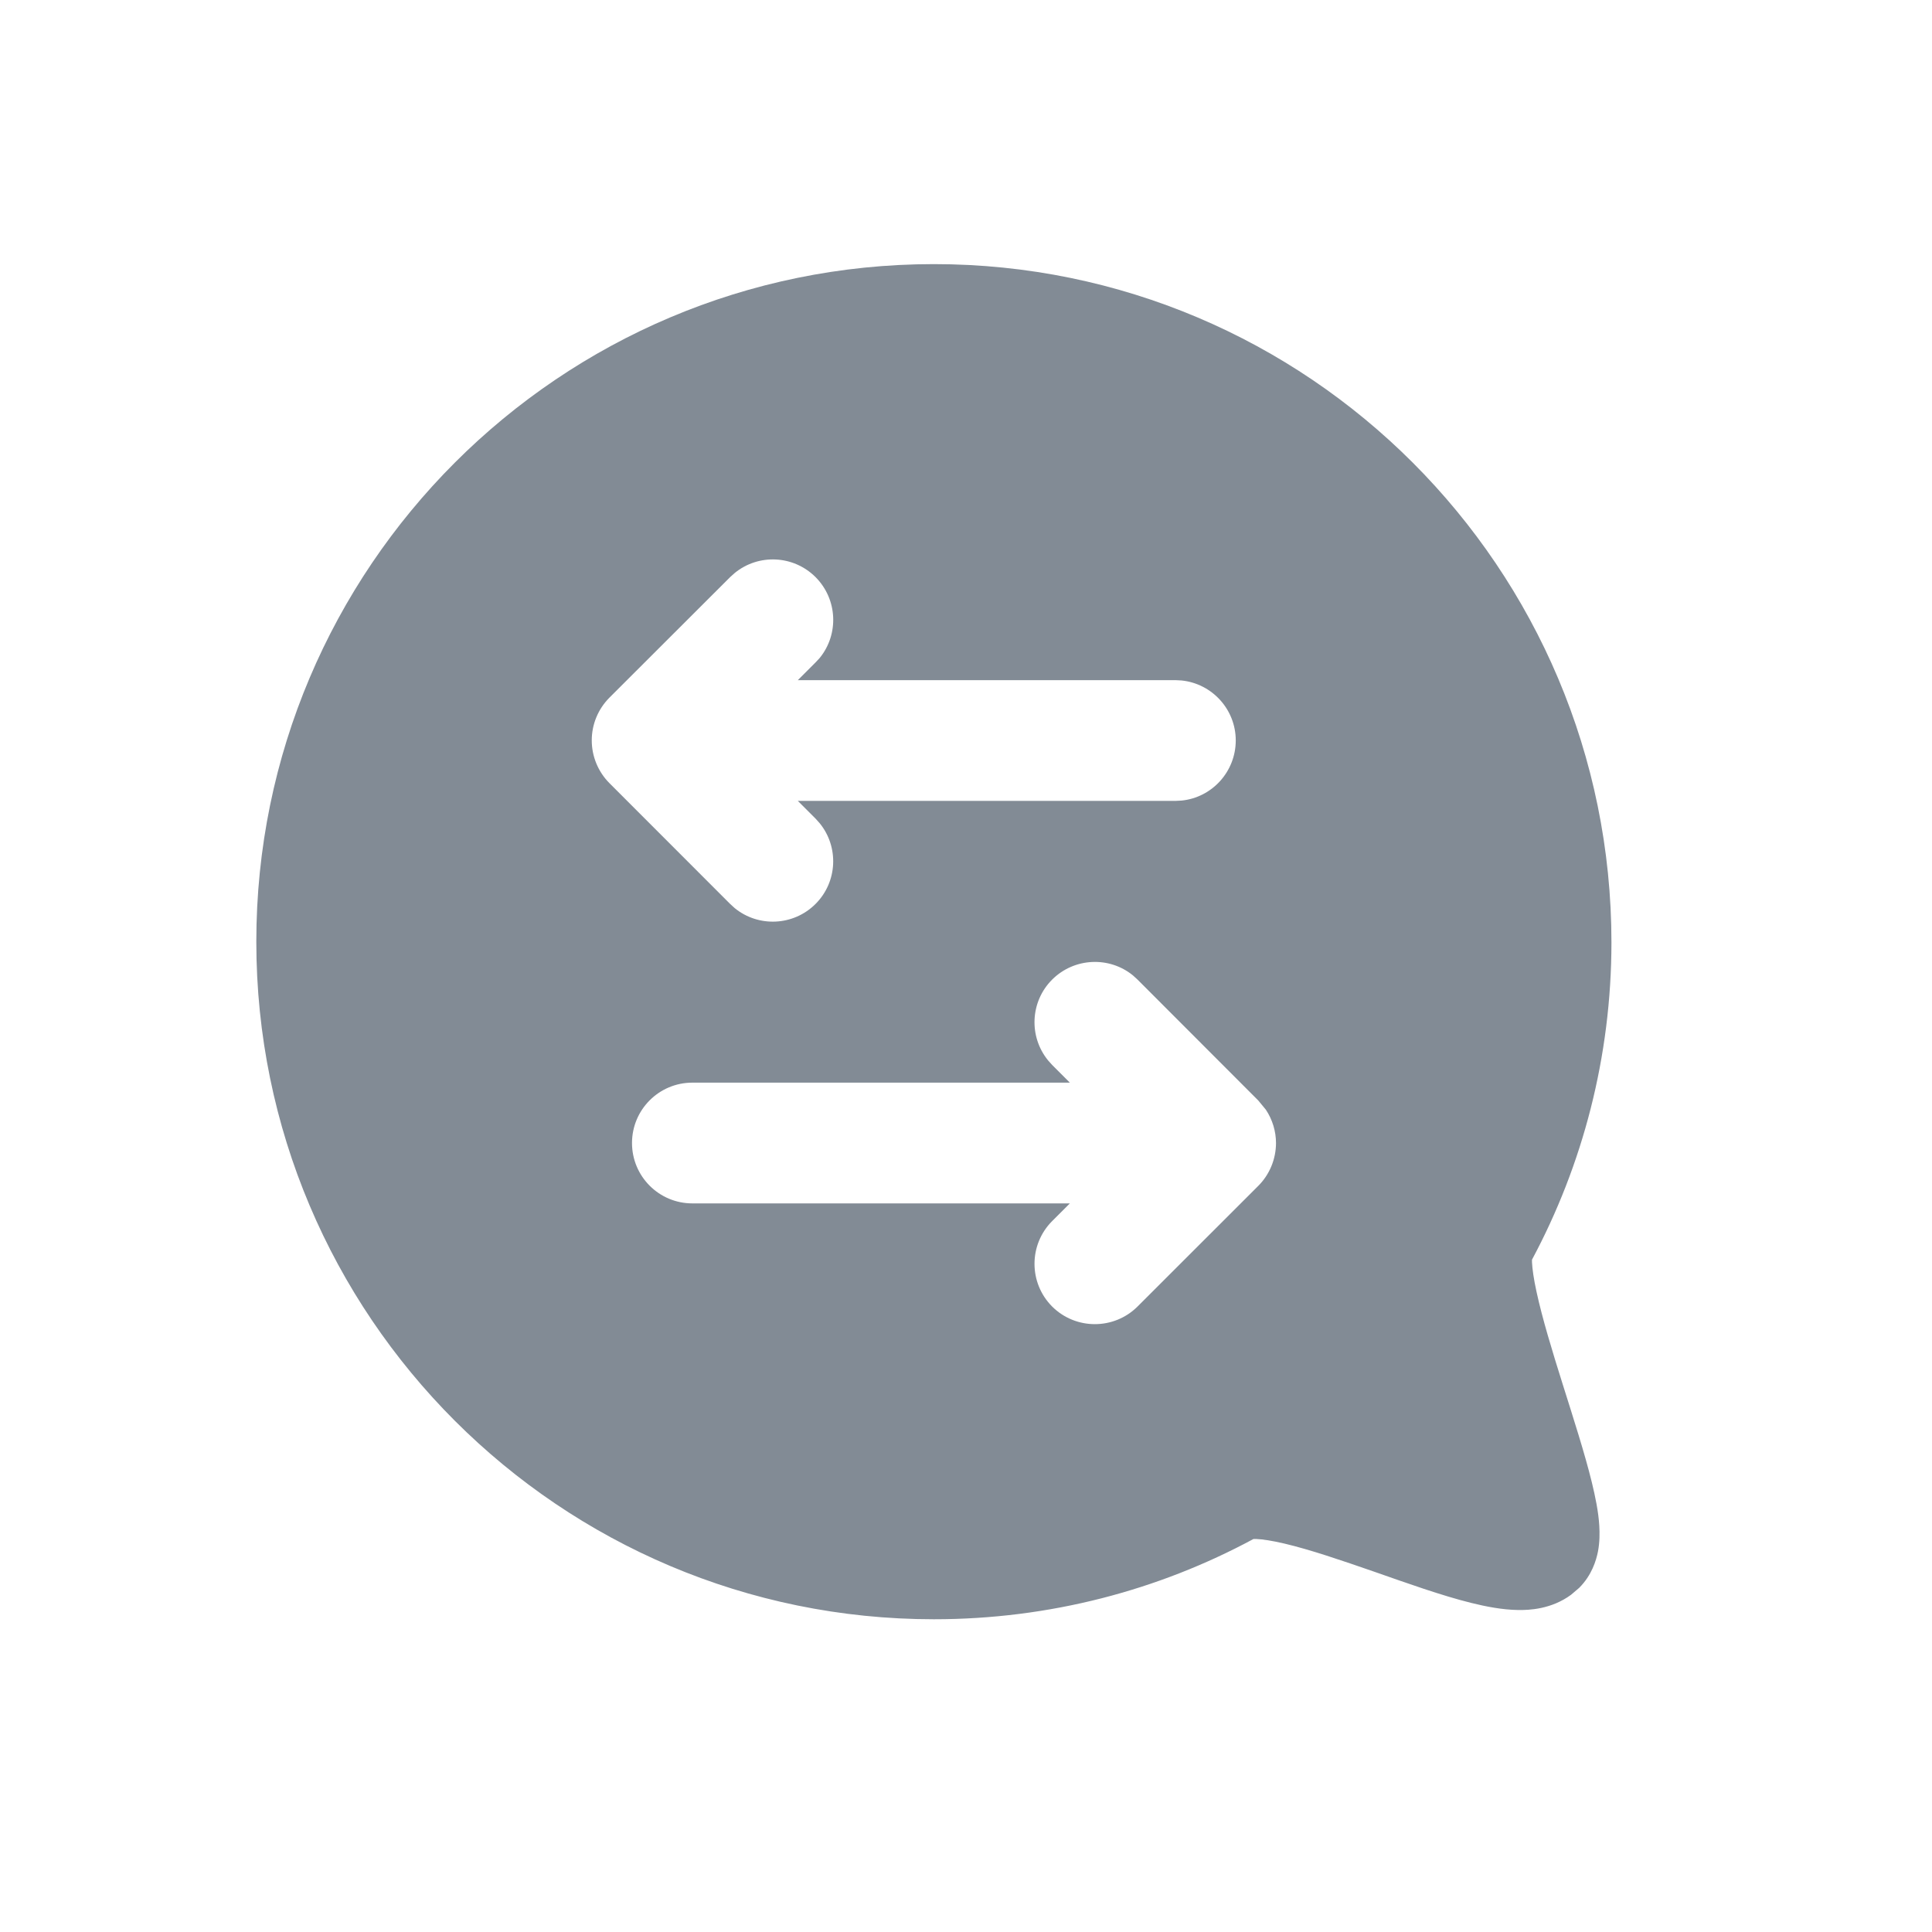 <svg width="24" height="24" viewBox="0 0 24 24" fill="none" xmlns="http://www.w3.org/2000/svg">
<path d="M11.601 3.281C16.247 3.281 20.018 7.053 20.018 11.709C20.017 13.129 19.66 14.474 19.031 15.648C19.031 15.657 19.031 15.667 19.031 15.679C19.035 15.76 19.051 15.882 19.087 16.046C19.158 16.374 19.28 16.776 19.415 17.204C19.544 17.614 19.687 18.057 19.774 18.413C19.817 18.59 19.857 18.78 19.867 18.955C19.872 19.042 19.873 19.154 19.851 19.271C19.829 19.383 19.775 19.567 19.617 19.725L19.516 19.811C19.273 19.99 18.997 20.003 18.855 20C18.661 19.997 18.457 19.957 18.276 19.912C17.912 19.822 17.473 19.665 17.076 19.526C16.658 19.381 16.274 19.25 15.956 19.175C15.798 19.138 15.683 19.121 15.605 19.118C15.591 19.118 15.58 19.118 15.571 19.118C14.391 19.754 13.038 20.115 11.601 20.115C6.954 20.115 3.184 16.345 3.184 11.698C3.184 7.052 6.954 3.281 11.601 3.281ZM14.074 12.117C13.78 11.877 13.345 11.895 13.07 12.169C12.796 12.443 12.779 12.877 13.019 13.172L13.07 13.229L13.29 13.449H8.601C8.186 13.449 7.851 13.785 7.851 14.199C7.851 14.613 8.186 14.949 8.601 14.949H13.29L13.07 15.169C12.778 15.462 12.778 15.937 13.07 16.23C13.363 16.522 13.838 16.522 14.131 16.23L15.631 14.731C15.771 14.591 15.85 14.4 15.851 14.201C15.851 14.052 15.806 13.907 15.725 13.785L15.631 13.671L14.131 12.169L14.074 12.117ZM10.131 7.169C9.856 6.895 9.423 6.877 9.128 7.117L9.07 7.169L7.57 8.667C7.43 8.808 7.351 8.998 7.351 9.197C7.351 9.396 7.43 9.587 7.57 9.728L9.07 11.229L9.127 11.281C9.421 11.521 9.856 11.504 10.131 11.229C10.405 10.955 10.422 10.521 10.183 10.227L10.131 10.169L9.911 9.949H14.601L14.678 9.945C15.056 9.907 15.35 9.587 15.351 9.199C15.351 8.811 15.056 8.492 14.678 8.453L14.601 8.449H9.911L10.131 8.229L10.183 8.173C10.423 7.878 10.405 7.444 10.131 7.169Z" fill="#828B95"/>
</svg>
